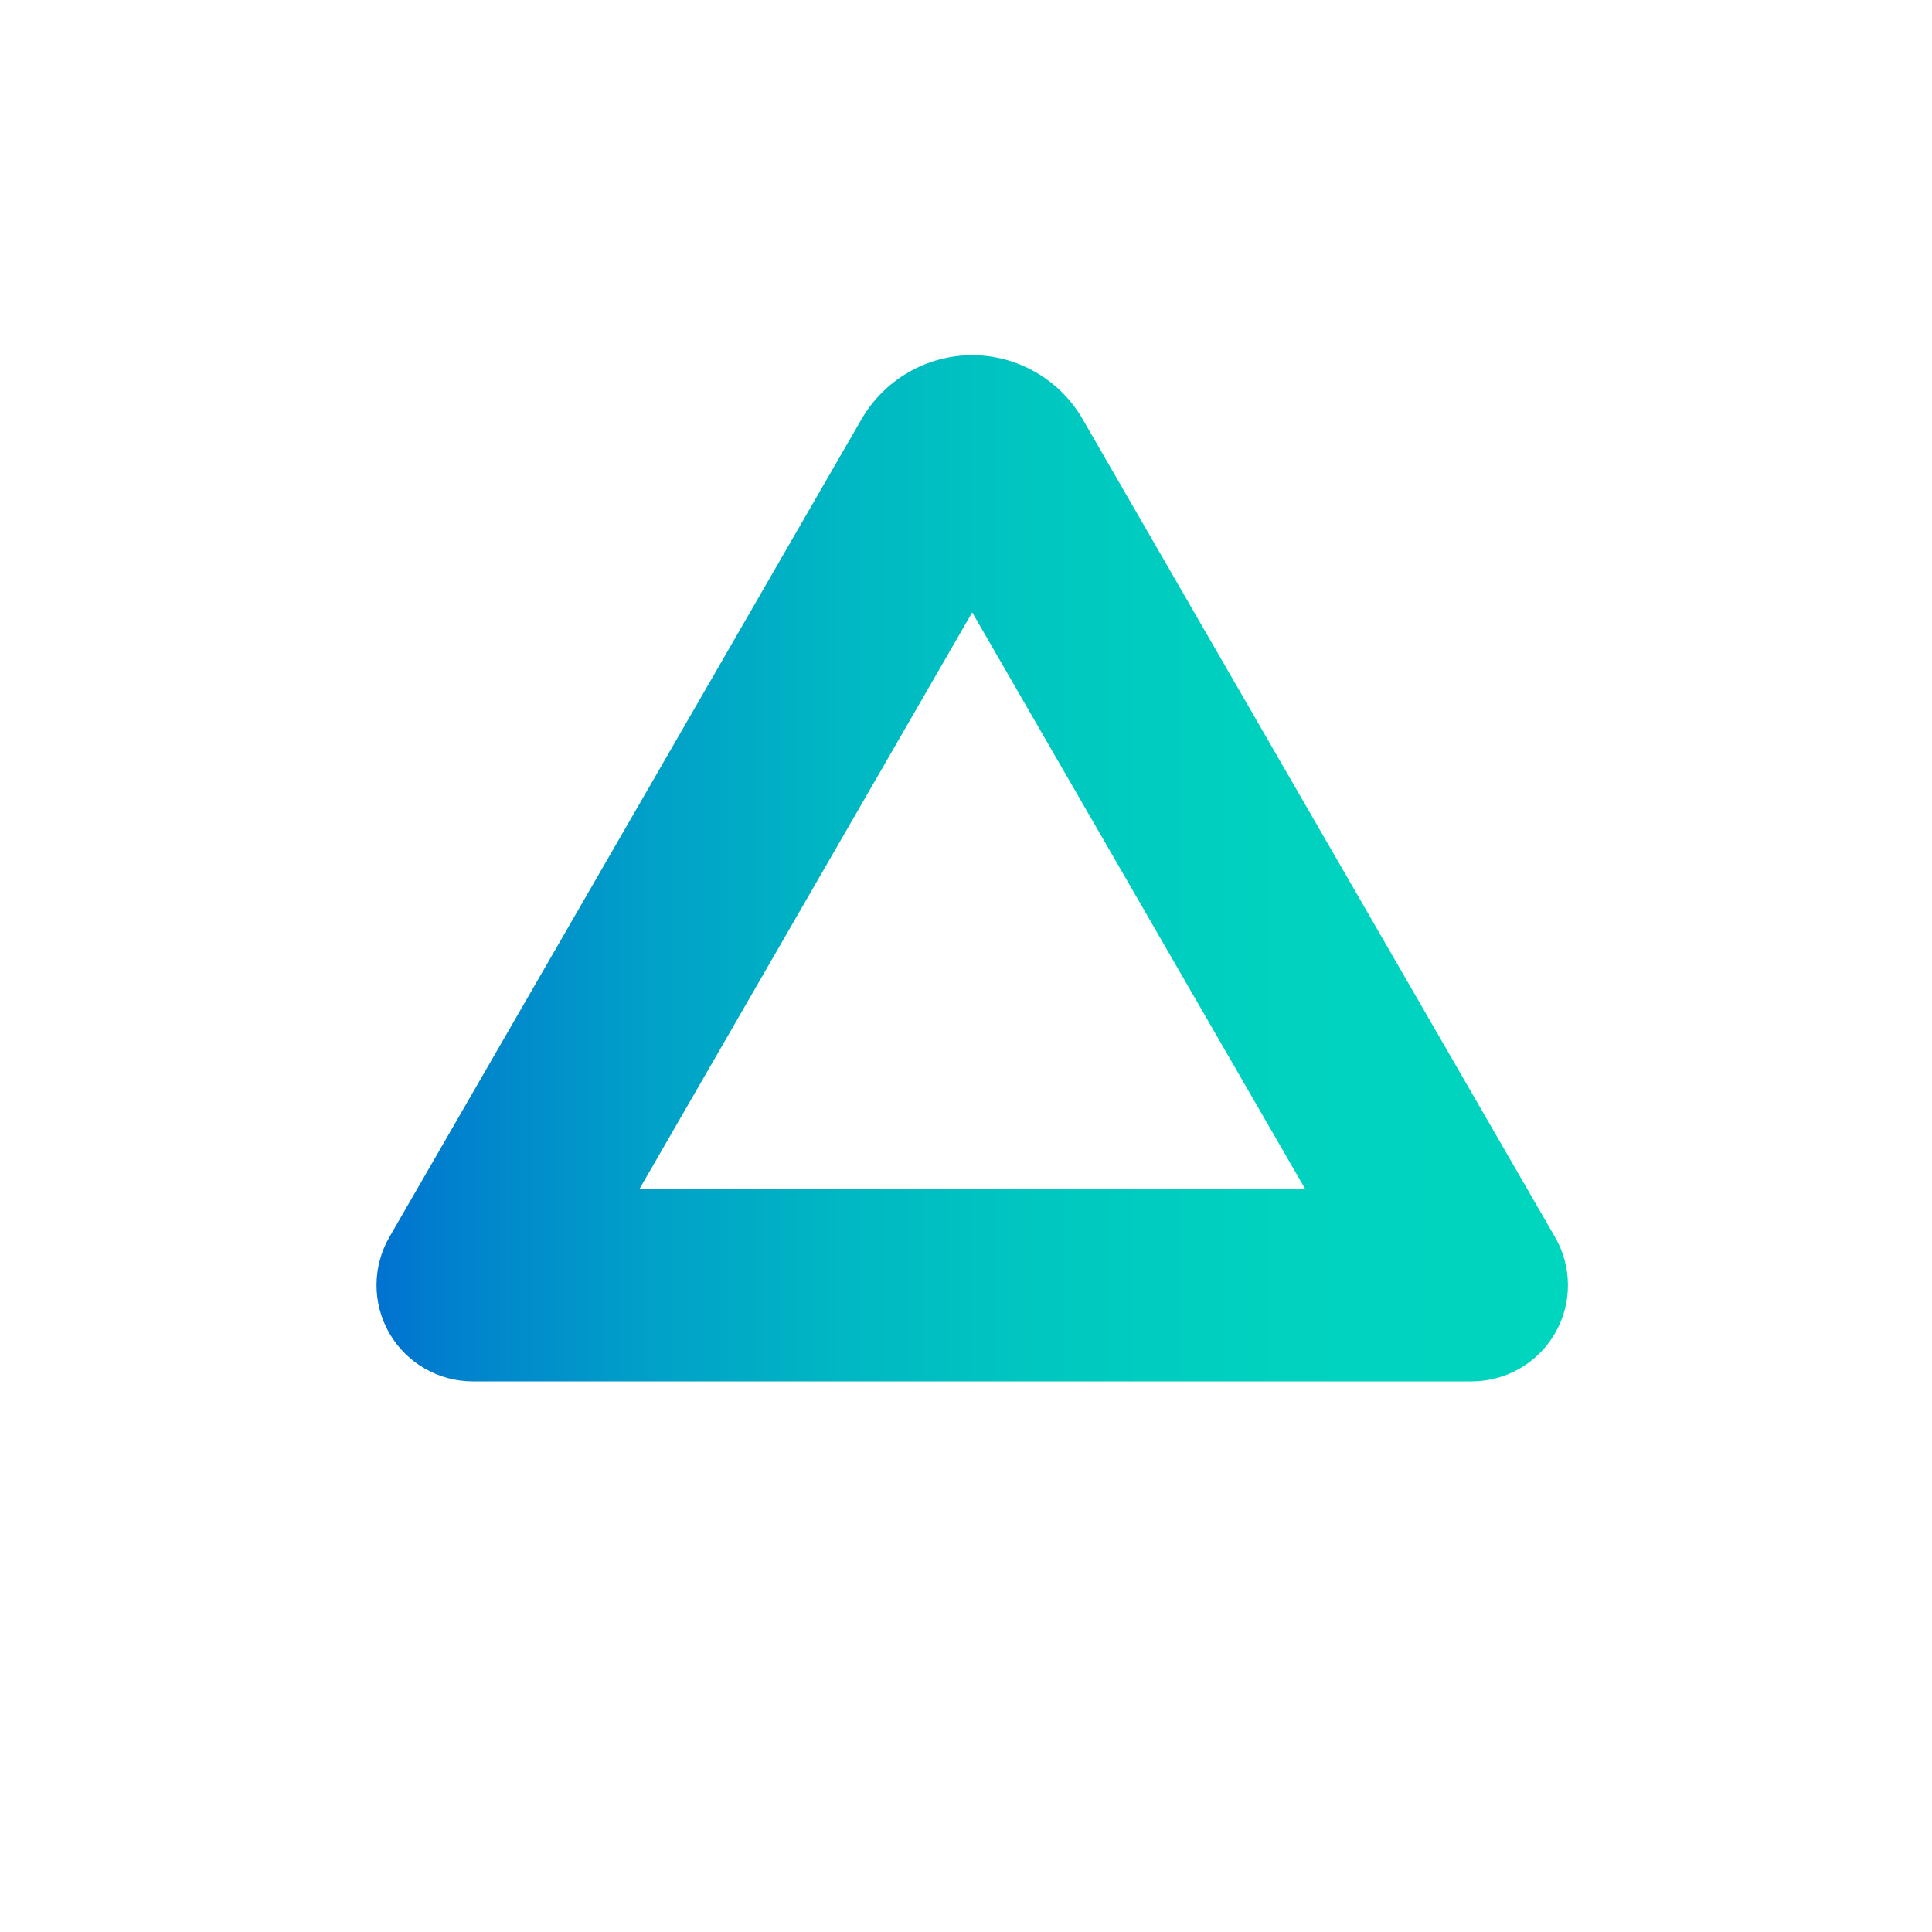 <svg xmlns="http://www.w3.org/2000/svg" width="400" height="400" viewBox="100 100 400 400"><defs><linearGradient id="paint0_linear" x1="123.533" x2="152.543" y1="12.493" y2="12.493" gradientTransform="matrix(8.502, 0, 0, 8.502, -872.36, 173.537)" gradientUnits="userSpaceOnUse"><stop stop-color="#0172D0"/><stop offset=".064" stop-color="#0181CD"/><stop offset=".223" stop-color="#019FC8"/><stop offset=".39" stop-color="#00B7C3"/><stop offset=".567" stop-color="#00C8C0"/><stop offset=".76" stop-color="#00D2BF"/><stop offset="1" stop-color="#00D5BE"/></linearGradient></defs><path fill="url(#paint0_linear)" d="M 301.286 226.783 L 370.226 346.171 L 232.394 346.171 L 301.286 226.783 Z M 278.383 186.764 L 180.616 356.129 C 177.063 362.292 177.063 369.877 180.616 376.04 C 184.179 382.205 190.767 386 197.877 386 L 404.69 386 C 411.806 386 418.398 382.205 421.951 376.04 C 425.514 369.877 425.514 362.292 421.951 356.129 L 324.14 186.764 C 319.447 178.608 310.673 173.538 301.286 173.538 C 291.847 173.538 283.124 178.608 278.383 186.764 Z"/></svg>